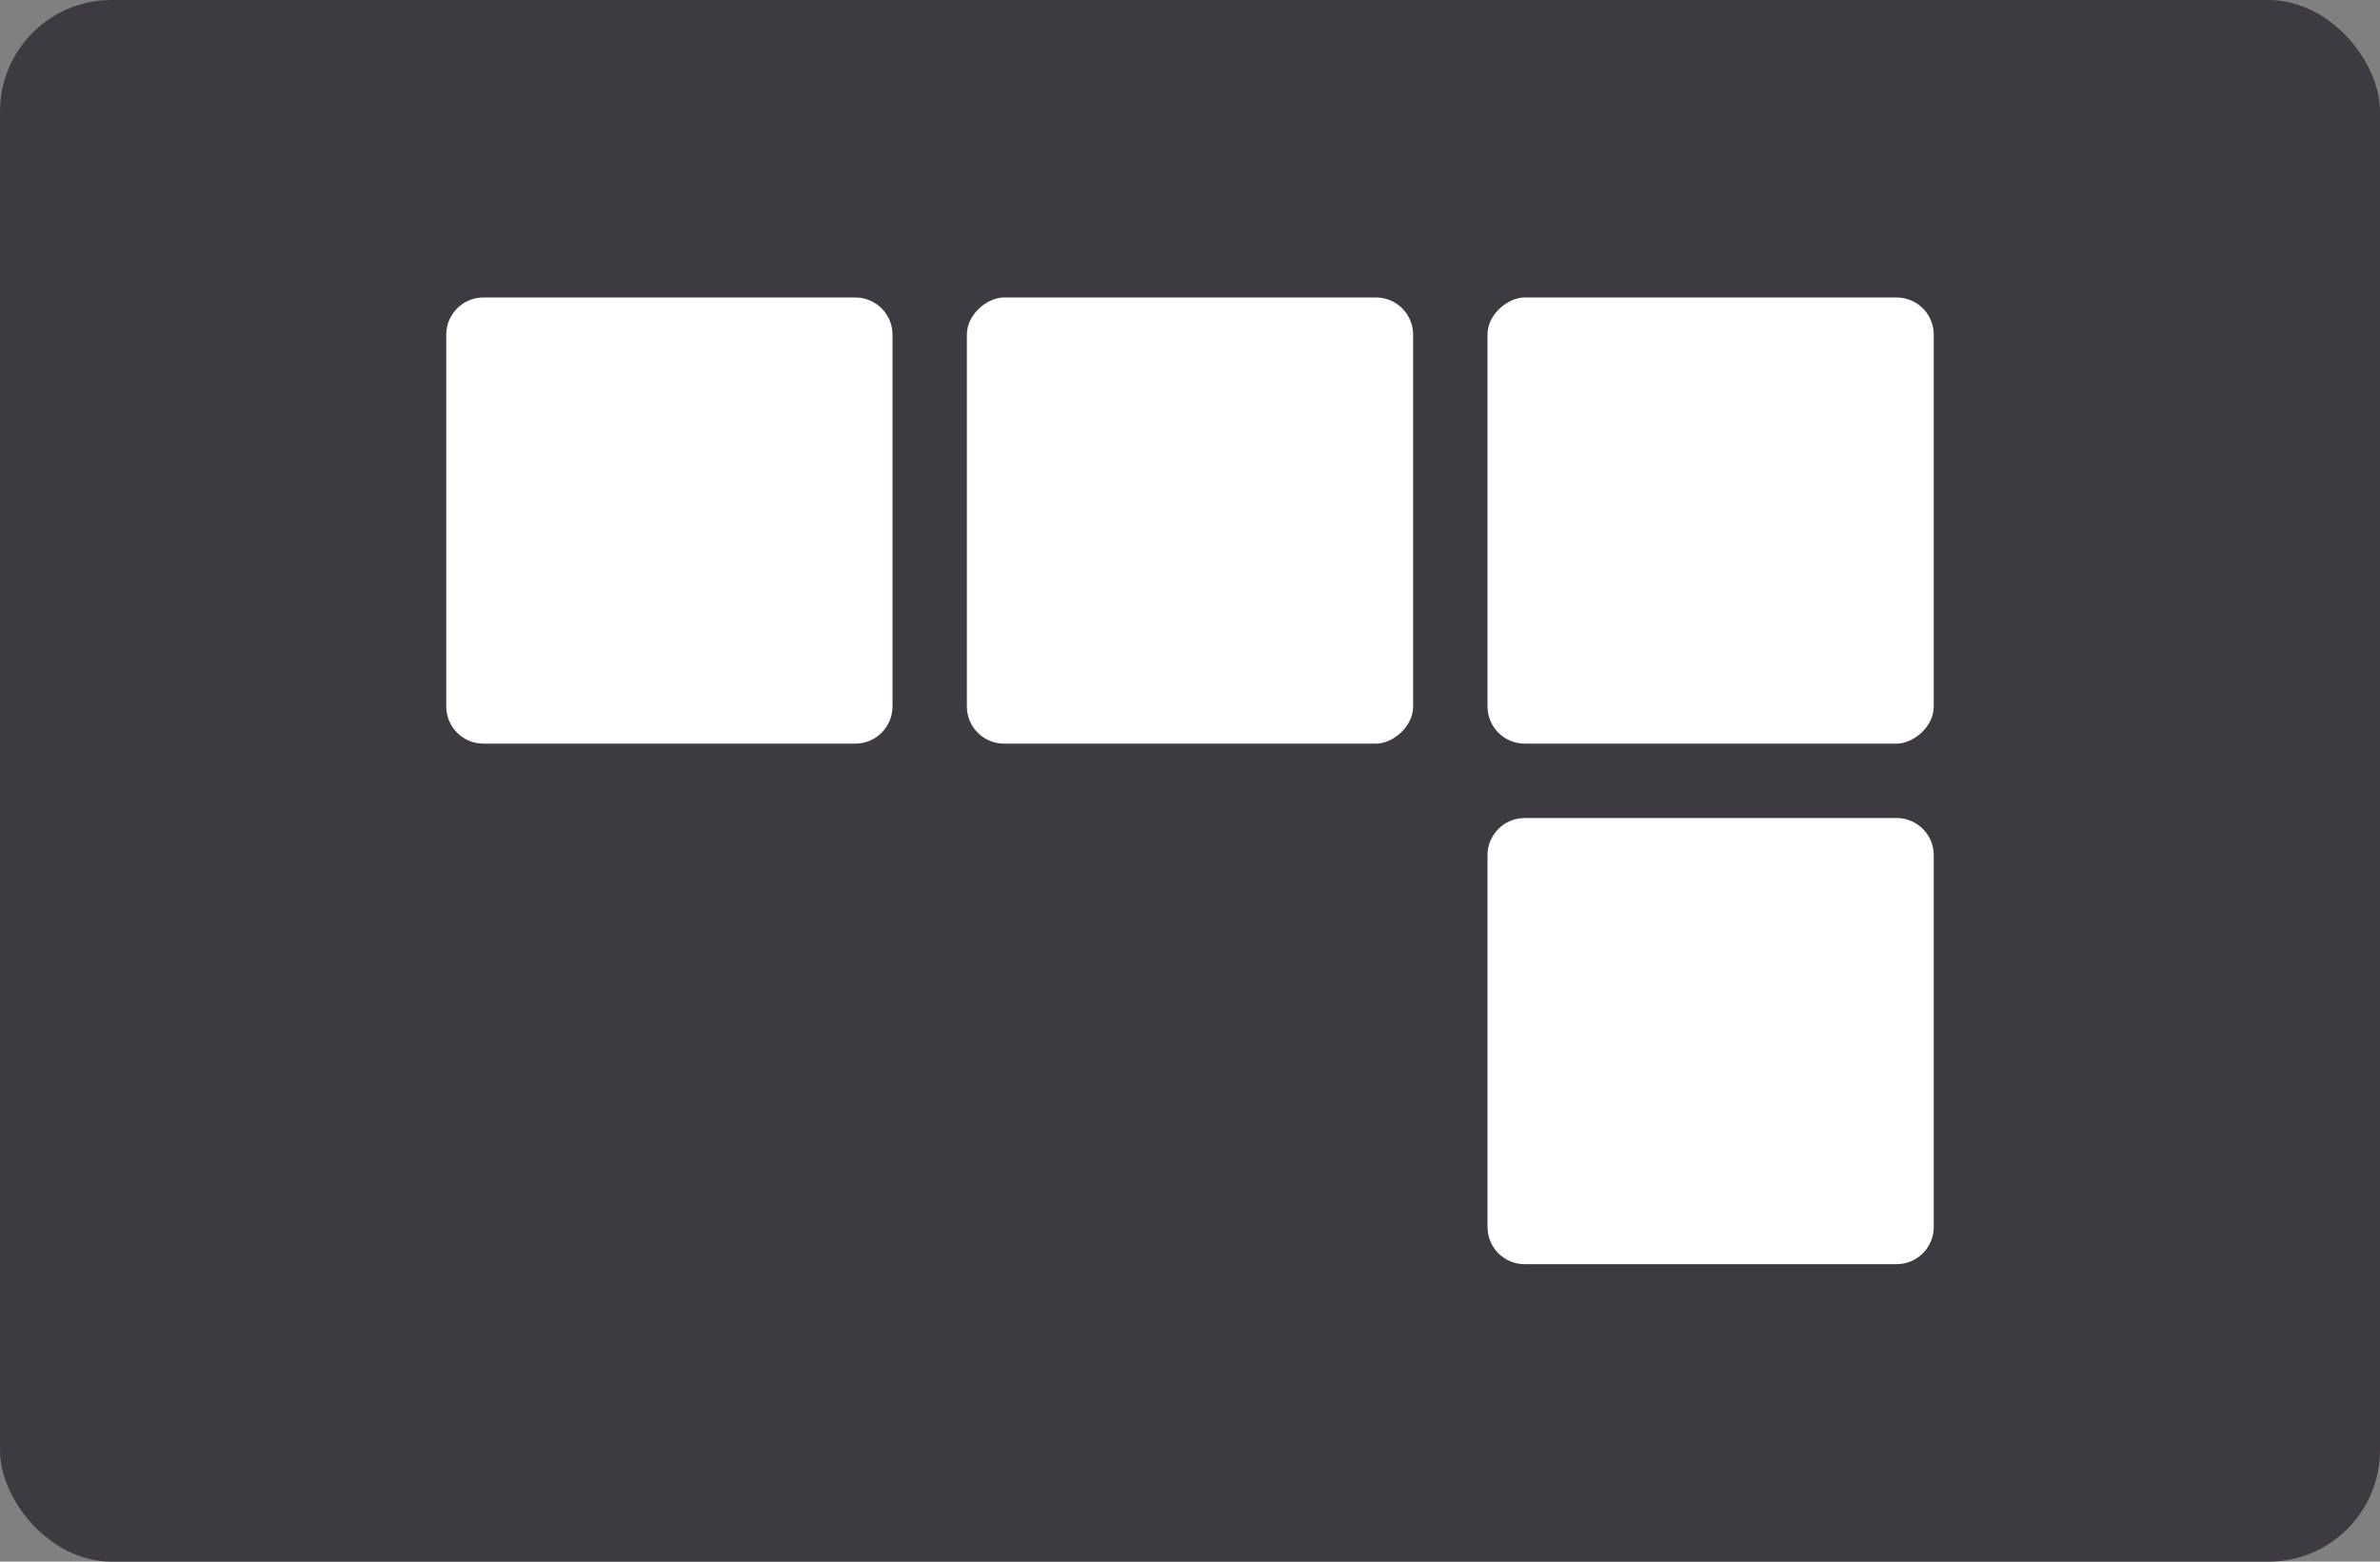 <svg width="64" height="42" viewBox="0 0 64 42" fill="none" xmlns="http://www.w3.org/2000/svg">
<rect x="0" y="0" width="64" height="42" fill="#808080" stroke="none"/>
<rect width="64" height="42" rx="3" fill="#3D3B3F"/>
<rect x="52" y="8" width="12" height="12" rx="1" transform="rotate(90 52 8)" fill="white"/>
<path d="M23 8C23.552 8 24 8.448 24 9L24 19C24 19.552 23.552 20 23 20L13 20C12.448 20 12 19.552 12 19L12 9C12 8.448 12.448 8 13 8L23 8Z" fill="white"/>
<path d="M51 22C51.552 22 52 22.448 52 23L52 33C52 33.552 51.552 34 51 34L41 34C40.448 34 40 33.552 40 33L40 23C40 22.448 40.448 22 41 22L51 22Z" fill="white"/>
<rect x="38" y="8" width="12" height="12" rx="1" transform="rotate(90 38 8)" fill="white"/>
</svg>

